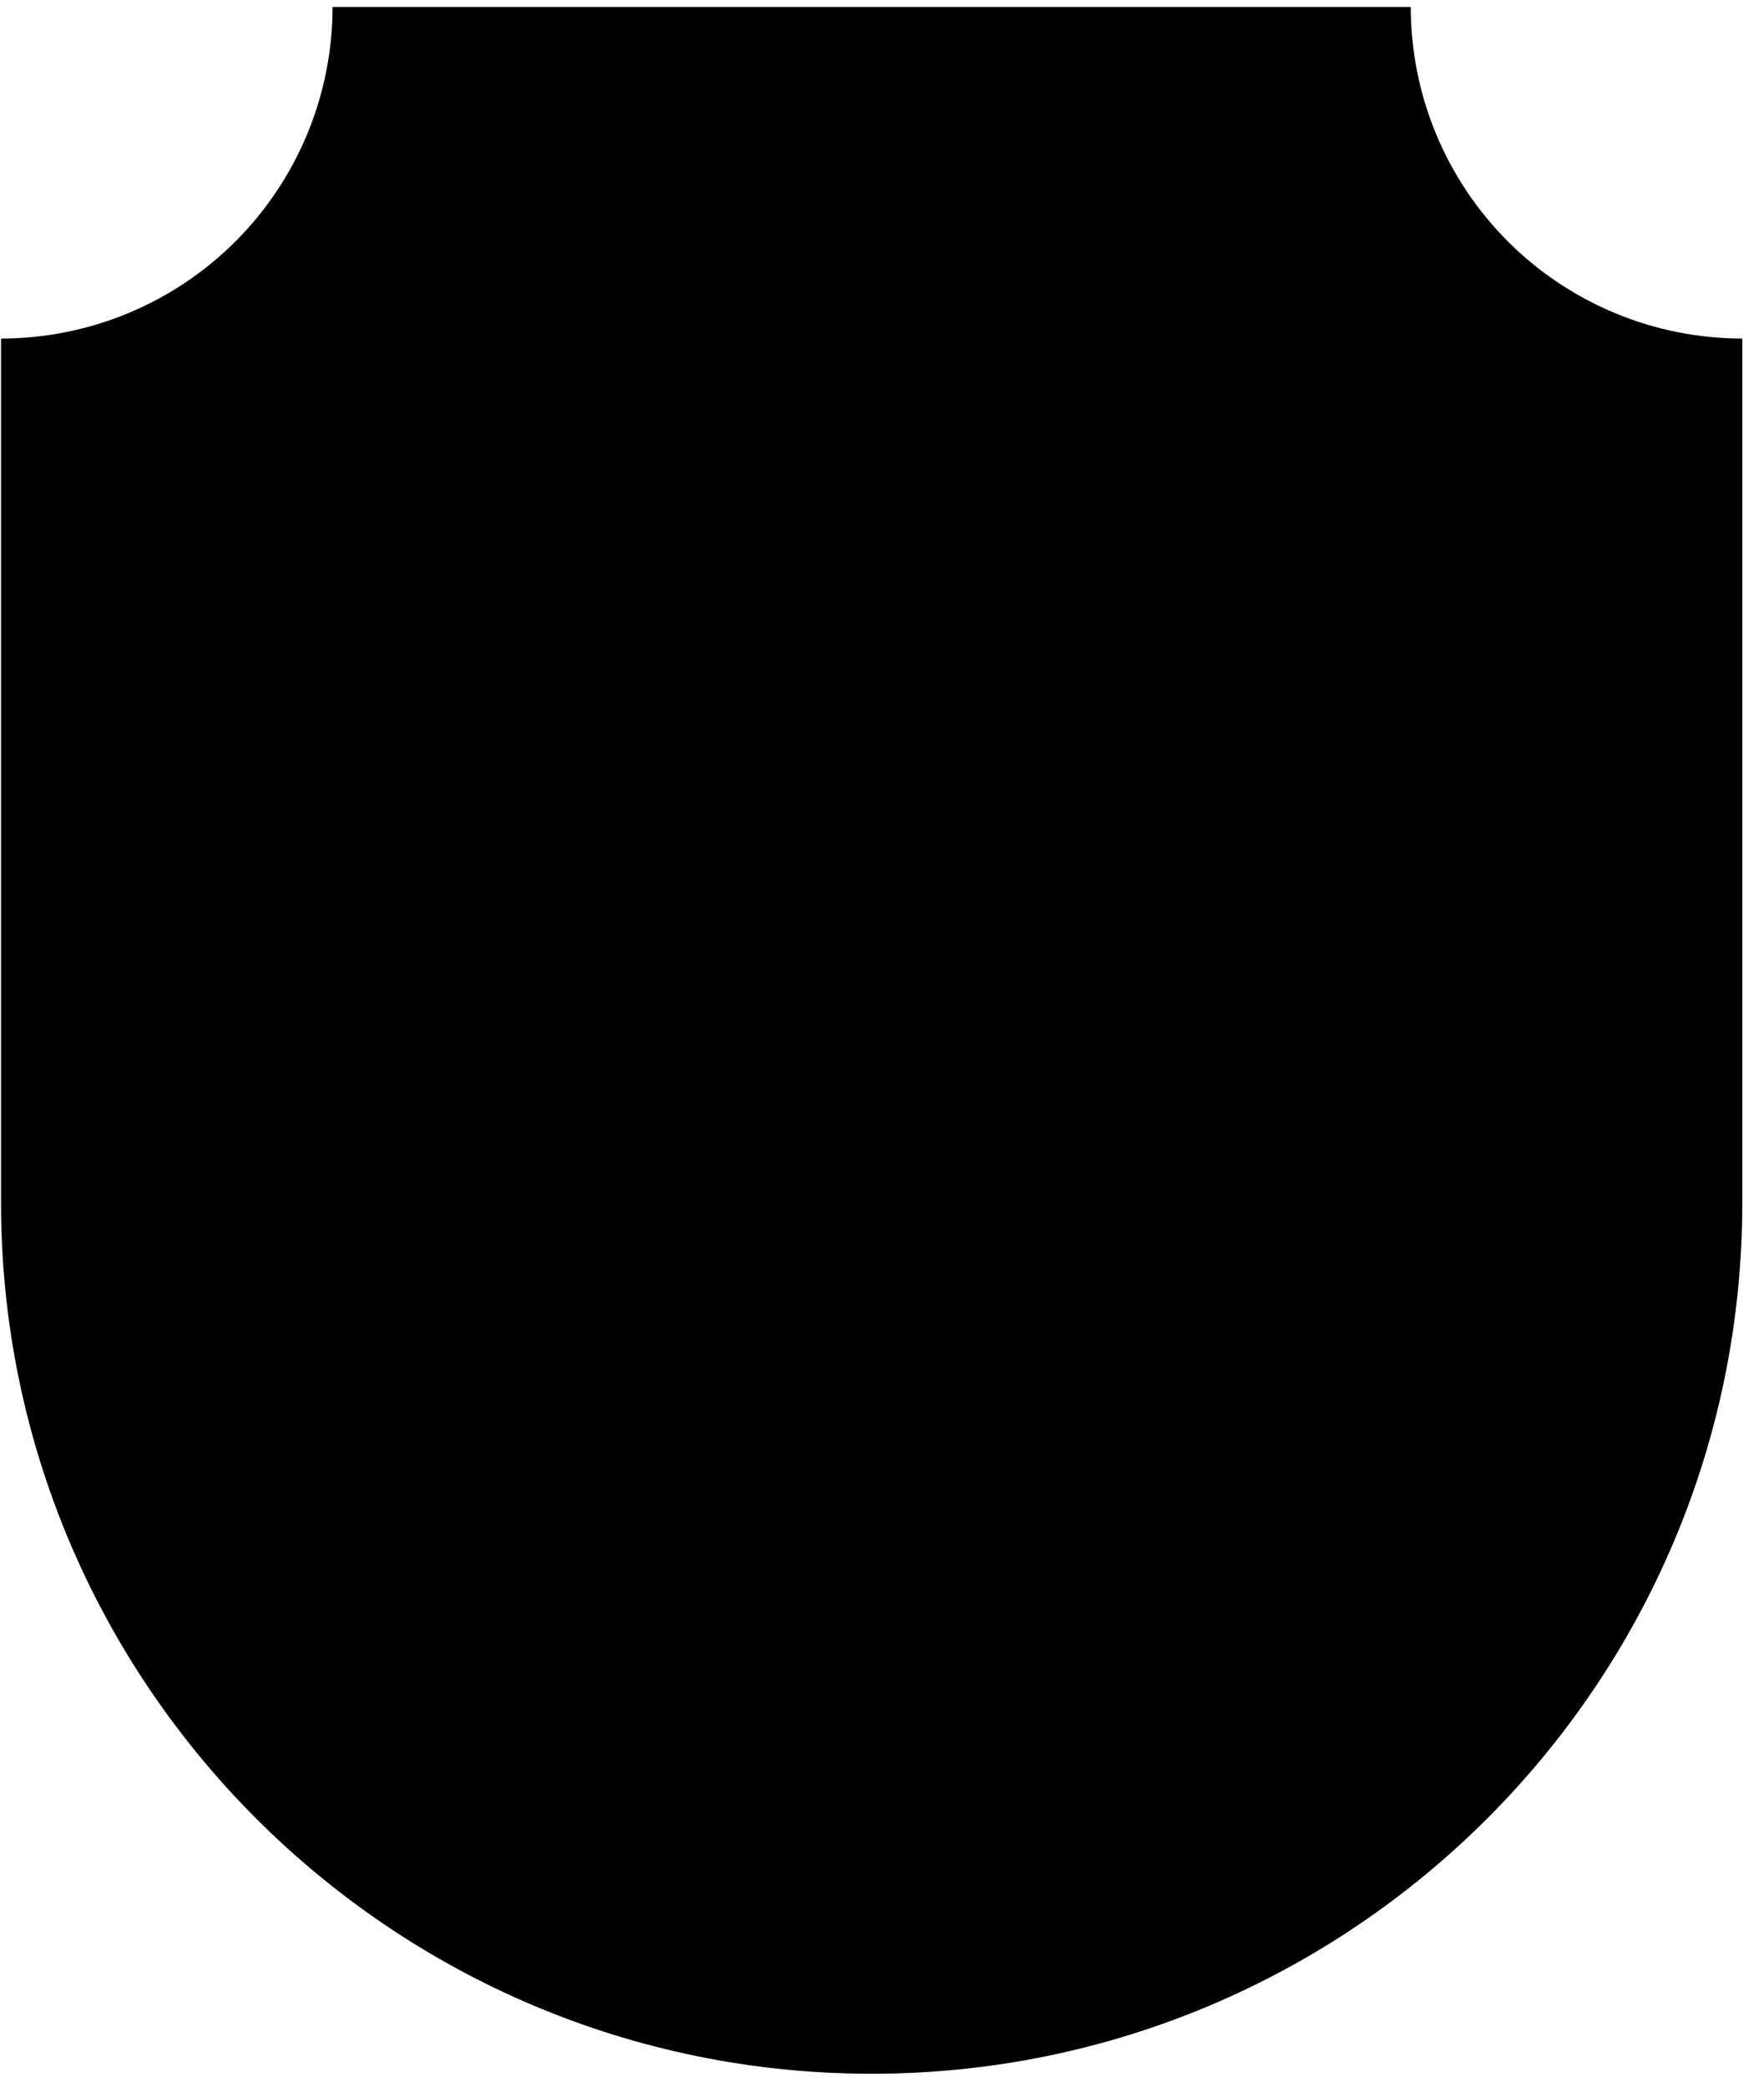 <?xml version="1.0" encoding="UTF-8" standalone="no"?>
<!DOCTYPE svg PUBLIC "-//W3C//DTD SVG 1.1//EN" "http://www.w3.org/Graphics/SVG/1.1/DTD/svg11.dtd">
<svg width="100%" height="100%" viewBox="0 0 93 110" version="1.1" xmlns="http://www.w3.org/2000/svg" xmlns:xlink="http://www.w3.org/1999/xlink" xml:space="preserve" xmlns:serif="http://www.serif.com/" style="fill-rule:evenodd;clip-rule:evenodd;stroke-linejoin:round;stroke-miterlimit:2;">
    <g transform="matrix(1,0,0,1,-2262,-83)">
        <g transform="matrix(1,0,0,1,-0.333,0)">
            <g transform="matrix(0.612,0,0,0.612,1944.76,-144.91)">
                <path d="M519,401.558C526.574,401.558 533.838,398.549 539.194,393.194C544.549,387.838 547.558,380.574 547.558,373C574.216,373 613.784,373 640.442,373C640.442,380.574 643.451,387.838 648.806,393.194C654.162,398.549 661.426,401.558 669,401.558C669,432.04 669,476 669,476C669,517.394 635.394,551 594,551C552.606,551 519,517.394 519,476L519,401.558Z"/>
            </g>
        </g>
    </g>
</svg>

